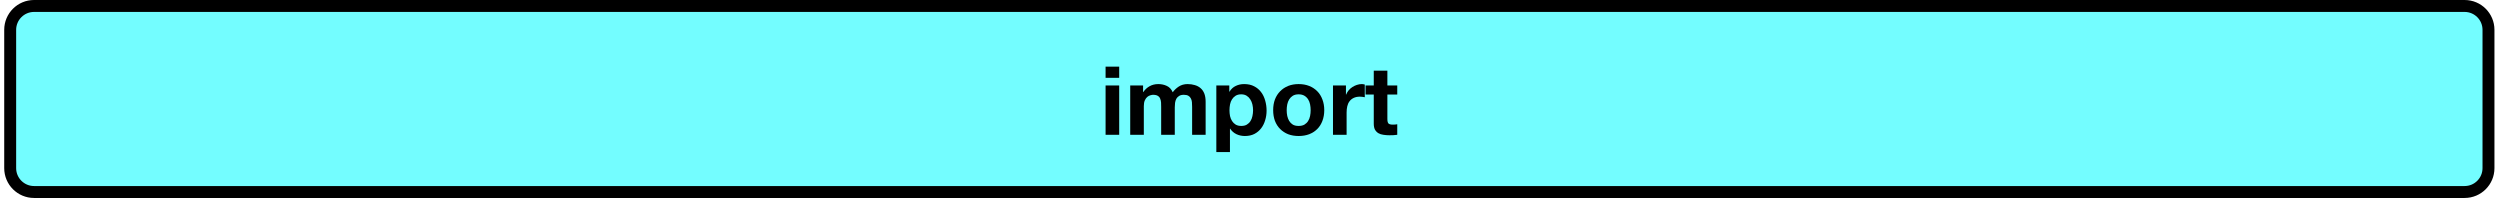<?xml version="1.0" encoding="UTF-8"?>
<svg xmlns="http://www.w3.org/2000/svg" xmlns:xlink="http://www.w3.org/1999/xlink" width="419pt" height="34pt" viewBox="0 0 419 34" version="1.1">
<defs>
<g>
<symbol overflow="visible" id="glyph0-0">
<path style="stroke:none;" d="M 6.25 -9.719 L 1.781 -9.719 L 1.781 -1.516 L 6.25 -1.516 Z M 7.719 -11.172 L 7.719 -0.047 L 0.266 -0.047 L 0.266 -11.172 Z M 7.719 -11.172 "/>
</symbol>
<symbol overflow="visible" id="glyph0-1">
<path style="stroke:none;" d="M 3.203 -9.547 L 3.203 -11.422 L 0.922 -11.422 L 0.922 -9.547 Z M 0.922 -8.266 L 0.922 0 L 3.203 0 L 3.203 -8.266 Z M 0.922 -8.266 "/>
</symbol>
<symbol overflow="visible" id="glyph0-2">
<path style="stroke:none;" d="M 0.922 -8.266 L 0.922 0 L 3.203 0 L 3.203 -4.797 C 3.203 -5.203 3.258 -5.531 3.375 -5.781 C 3.488 -6.031 3.629 -6.223 3.797 -6.359 C 3.961 -6.492 4.133 -6.582 4.312 -6.625 C 4.488 -6.676 4.629 -6.703 4.734 -6.703 C 5.098 -6.703 5.375 -6.641 5.562 -6.516 C 5.75 -6.398 5.879 -6.238 5.953 -6.031 C 6.035 -5.832 6.082 -5.613 6.094 -5.375 C 6.102 -5.133 6.109 -4.891 6.109 -4.641 L 6.109 0 L 8.391 0 L 8.391 -4.609 C 8.391 -4.859 8.406 -5.109 8.438 -5.359 C 8.477 -5.617 8.551 -5.848 8.656 -6.047 C 8.77 -6.242 8.926 -6.398 9.125 -6.516 C 9.32 -6.641 9.582 -6.703 9.906 -6.703 C 10.227 -6.703 10.477 -6.648 10.656 -6.547 C 10.844 -6.441 10.984 -6.297 11.078 -6.109 C 11.18 -5.93 11.242 -5.719 11.266 -5.469 C 11.285 -5.227 11.297 -4.969 11.297 -4.688 L 11.297 0 L 13.562 0 L 13.562 -5.531 C 13.562 -6.07 13.488 -6.531 13.344 -6.906 C 13.195 -7.281 12.988 -7.582 12.719 -7.812 C 12.445 -8.051 12.125 -8.223 11.75 -8.328 C 11.383 -8.441 10.984 -8.5 10.547 -8.5 C 9.973 -8.5 9.473 -8.359 9.047 -8.078 C 8.629 -7.797 8.297 -7.477 8.047 -7.125 C 7.828 -7.633 7.5 -7.988 7.062 -8.188 C 6.633 -8.395 6.156 -8.5 5.625 -8.5 C 5.082 -8.5 4.598 -8.379 4.172 -8.141 C 3.754 -7.91 3.398 -7.582 3.109 -7.156 L 3.078 -7.156 L 3.078 -8.266 Z M 0.922 -8.266 "/>
</symbol>
<symbol overflow="visible" id="glyph0-3">
<path style="stroke:none;" d="M 5.047 -1.484 C 4.68 -1.484 4.367 -1.555 4.109 -1.703 C 3.859 -1.859 3.656 -2.055 3.5 -2.297 C 3.344 -2.535 3.227 -2.812 3.156 -3.125 C 3.094 -3.445 3.062 -3.773 3.062 -4.109 C 3.062 -4.453 3.094 -4.781 3.156 -5.094 C 3.219 -5.414 3.328 -5.695 3.484 -5.938 C 3.641 -6.188 3.844 -6.391 4.094 -6.547 C 4.344 -6.703 4.656 -6.781 5.031 -6.781 C 5.383 -6.781 5.688 -6.703 5.938 -6.547 C 6.188 -6.391 6.391 -6.188 6.547 -5.938 C 6.711 -5.688 6.832 -5.398 6.906 -5.078 C 6.977 -4.766 7.016 -4.441 7.016 -4.109 C 7.016 -3.773 6.977 -3.445 6.906 -3.125 C 6.844 -2.812 6.734 -2.535 6.578 -2.297 C 6.43 -2.055 6.227 -1.859 5.969 -1.703 C 5.719 -1.555 5.41 -1.484 5.047 -1.484 Z M 0.859 -8.266 L 0.859 2.891 L 3.141 2.891 L 3.141 -1.031 L 3.172 -1.031 C 3.441 -0.625 3.789 -0.316 4.219 -0.109 C 4.656 0.098 5.129 0.203 5.641 0.203 C 6.254 0.203 6.785 0.086 7.234 -0.141 C 7.691 -0.379 8.07 -0.695 8.375 -1.094 C 8.676 -1.488 8.898 -1.941 9.047 -2.453 C 9.203 -2.961 9.281 -3.492 9.281 -4.047 C 9.281 -4.629 9.203 -5.191 9.047 -5.734 C 8.898 -6.273 8.672 -6.75 8.359 -7.156 C 8.055 -7.562 7.672 -7.883 7.203 -8.125 C 6.734 -8.375 6.172 -8.5 5.516 -8.5 C 5.004 -8.5 4.535 -8.395 4.109 -8.188 C 3.68 -7.988 3.332 -7.664 3.062 -7.219 L 3.031 -7.219 L 3.031 -8.266 Z M 0.859 -8.266 "/>
</symbol>
<symbol overflow="visible" id="glyph0-4">
<path style="stroke:none;" d="M 2.875 -4.125 C 2.875 -4.457 2.906 -4.781 2.969 -5.094 C 3.039 -5.414 3.148 -5.695 3.297 -5.938 C 3.453 -6.188 3.656 -6.391 3.906 -6.547 C 4.164 -6.703 4.488 -6.781 4.875 -6.781 C 5.258 -6.781 5.582 -6.703 5.844 -6.547 C 6.102 -6.391 6.312 -6.188 6.469 -5.938 C 6.625 -5.695 6.734 -5.414 6.797 -5.094 C 6.859 -4.781 6.891 -4.457 6.891 -4.125 C 6.891 -3.789 6.859 -3.469 6.797 -3.156 C 6.734 -2.844 6.625 -2.562 6.469 -2.312 C 6.312 -2.062 6.102 -1.859 5.844 -1.703 C 5.582 -1.555 5.258 -1.484 4.875 -1.484 C 4.488 -1.484 4.164 -1.555 3.906 -1.703 C 3.656 -1.859 3.453 -2.062 3.297 -2.312 C 3.148 -2.562 3.039 -2.844 2.969 -3.156 C 2.906 -3.469 2.875 -3.789 2.875 -4.125 Z M 0.609 -4.125 C 0.609 -3.469 0.707 -2.867 0.906 -2.328 C 1.113 -1.797 1.406 -1.344 1.781 -0.969 C 2.156 -0.594 2.602 -0.301 3.125 -0.094 C 3.645 0.102 4.227 0.203 4.875 0.203 C 5.531 0.203 6.117 0.102 6.641 -0.094 C 7.172 -0.301 7.625 -0.594 8 -0.969 C 8.375 -1.344 8.66 -1.797 8.859 -2.328 C 9.066 -2.867 9.172 -3.469 9.172 -4.125 C 9.172 -4.789 9.066 -5.391 8.859 -5.922 C 8.66 -6.461 8.375 -6.922 8 -7.297 C 7.625 -7.68 7.172 -7.977 6.641 -8.188 C 6.117 -8.395 5.531 -8.5 4.875 -8.5 C 4.227 -8.5 3.645 -8.395 3.125 -8.188 C 2.602 -7.977 2.156 -7.68 1.781 -7.297 C 1.406 -6.922 1.113 -6.461 0.906 -5.922 C 0.707 -5.391 0.609 -4.789 0.609 -4.125 Z M 0.609 -4.125 "/>
</symbol>
<symbol overflow="visible" id="glyph0-5">
<path style="stroke:none;" d="M 0.859 -8.266 L 0.859 0 L 3.141 0 L 3.141 -3.734 C 3.141 -4.098 3.176 -4.441 3.25 -4.766 C 3.32 -5.086 3.445 -5.367 3.625 -5.609 C 3.801 -5.848 4.031 -6.035 4.312 -6.172 C 4.602 -6.316 4.957 -6.391 5.375 -6.391 C 5.508 -6.391 5.648 -6.379 5.797 -6.359 C 5.953 -6.348 6.082 -6.328 6.188 -6.297 L 6.188 -8.422 C 6.008 -8.473 5.848 -8.5 5.703 -8.5 C 5.41 -8.5 5.129 -8.453 4.859 -8.359 C 4.598 -8.273 4.348 -8.156 4.109 -8 C 3.879 -7.852 3.672 -7.672 3.484 -7.453 C 3.305 -7.234 3.164 -6.992 3.062 -6.734 L 3.031 -6.734 L 3.031 -8.266 Z M 0.859 -8.266 "/>
</symbol>
<symbol overflow="visible" id="glyph0-6">
<path style="stroke:none;" d="M 3.75 -8.266 L 3.75 -10.75 L 1.469 -10.75 L 1.469 -8.266 L 0.094 -8.266 L 0.094 -6.75 L 1.469 -6.75 L 1.469 -1.875 C 1.469 -1.457 1.535 -1.117 1.672 -0.859 C 1.816 -0.609 2.008 -0.41 2.25 -0.266 C 2.488 -0.129 2.766 -0.039 3.078 0 C 3.391 0.051 3.723 0.078 4.078 0.078 C 4.305 0.078 4.535 0.07 4.766 0.062 C 5.004 0.051 5.219 0.031 5.406 0 L 5.406 -1.766 C 5.301 -1.742 5.188 -1.727 5.062 -1.719 C 4.945 -1.707 4.828 -1.703 4.703 -1.703 C 4.316 -1.703 4.062 -1.766 3.938 -1.891 C 3.812 -2.016 3.75 -2.27 3.75 -2.656 L 3.75 -6.75 L 5.406 -6.75 L 5.406 -8.266 Z M 3.75 -8.266 "/>
</symbol>
</g>
</defs>
<g id="surface1">
<path style="fill-rule:nonzero;fill:rgb(45.097%,99.216%,100%);fill-opacity:1;stroke-width:2;stroke-linecap:round;stroke-linejoin:round;stroke:rgb(0%,0%,0%);stroke-opacity:1;stroke-miterlimit:10;" d="M 251.707 208 L 659.07 208 C 661.281 208 663.07 209.789 663.07 212 L 663.07 235.18 C 663.07 237.391 661.281 239.18 659.07 239.18 L 251.707 239.18 C 249.5 239.18 247.707 237.391 247.707 235.18 L 247.707 212 C 247.707 209.789 249.5 208 251.707 208 Z M 251.707 208 " transform="matrix(1,0,0,1,-246,-207)"/>
<g style="fill:rgb(0%,0%,0%);fill-opacity:1;">
  <use xlink:href="#glyph0-1" x="184.374" y="22.591"/>
  <use xlink:href="#glyph0-2" x="188.502" y="22.591"/>
  <use xlink:href="#glyph0-3" x="202.998" y="22.591"/>
  <use xlink:href="#glyph0-4" x="212.774" y="22.591"/>
  <use xlink:href="#glyph0-5" x="222.55" y="22.591"/>
  <use xlink:href="#glyph0-6" x="228.774" y="22.591"/>
</g>
</g>
</svg>
